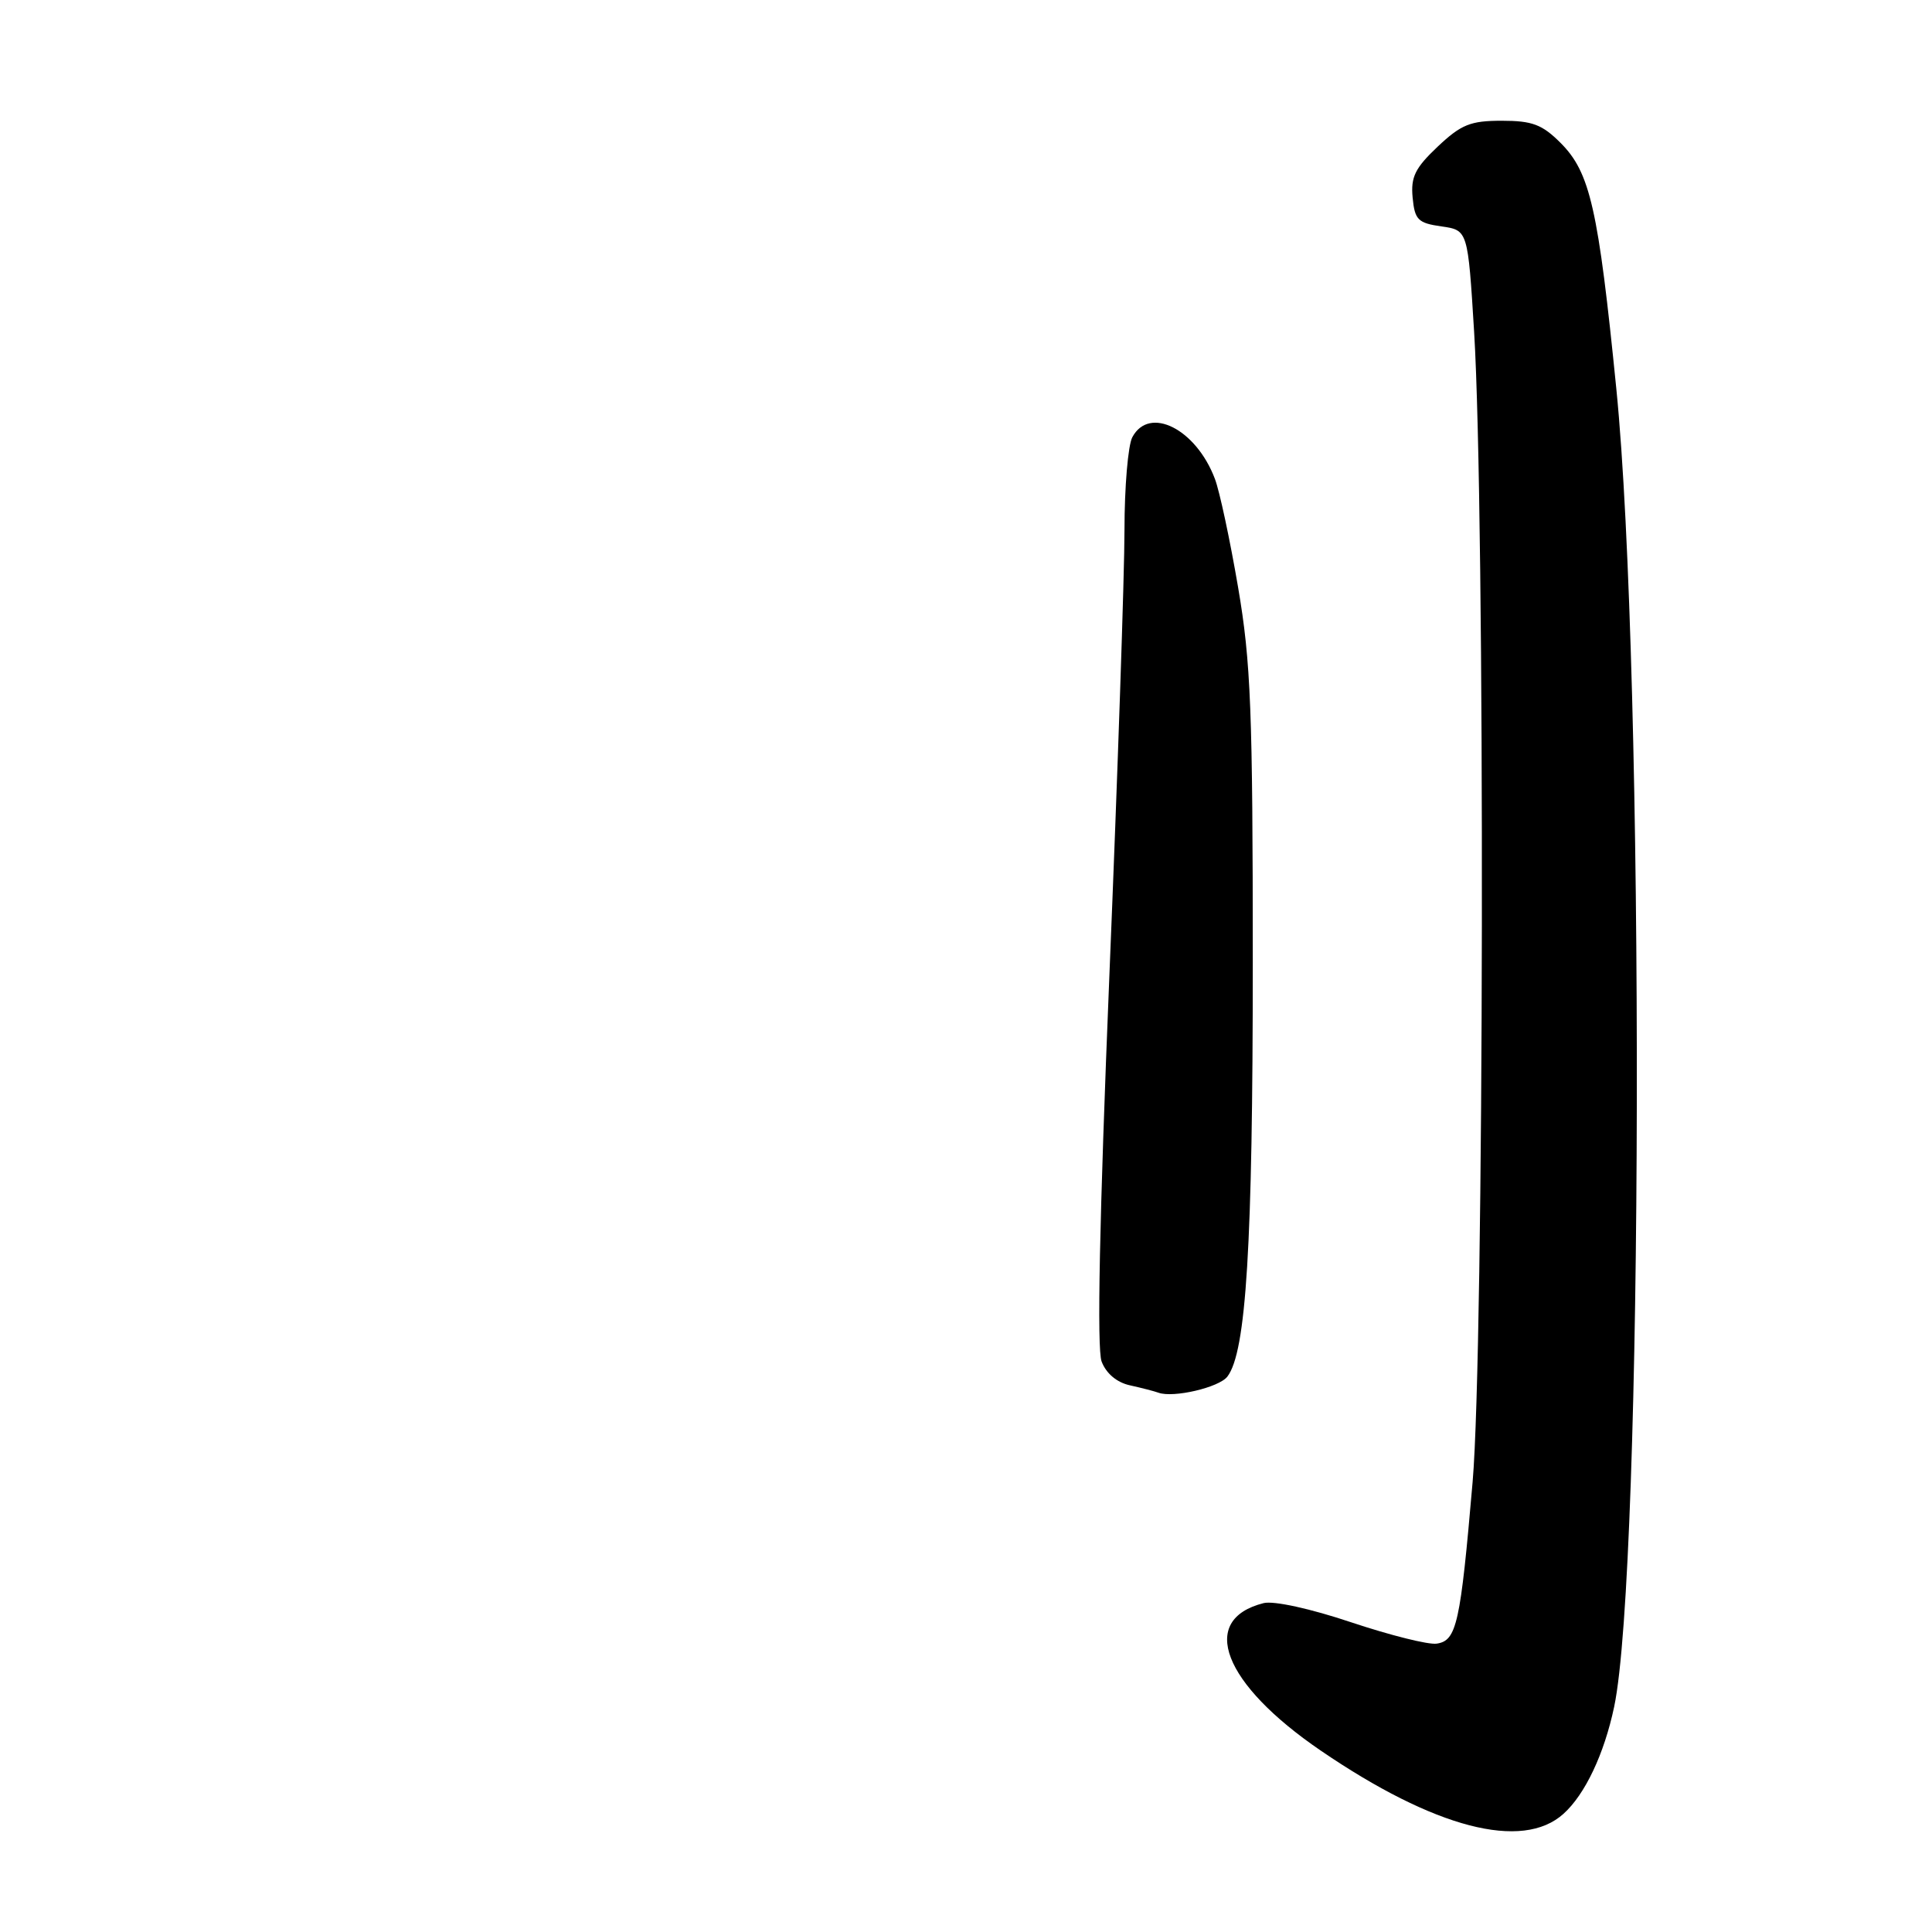 <?xml version="1.0" encoding="UTF-8" standalone="no"?>
<!DOCTYPE svg PUBLIC "-//W3C//DTD SVG 1.1//EN" "http://www.w3.org/Graphics/SVG/1.1/DTD/svg11.dtd" >
<svg xmlns="http://www.w3.org/2000/svg" xmlns:xlink="http://www.w3.org/1999/xlink" version="1.1" viewBox="0 0 256 256">
 <g >
 <path fill="currentColor"
d=" M 207.18 240.33 C 210.03 237.76 212.56 232.42 213.88 226.18 C 217.74 207.97 217.94 89.15 214.17 51.50 C 211.78 27.60 210.70 22.86 206.79 18.94 C 204.34 16.49 203.03 16.00 198.99 16.00 C 194.84 16.00 193.62 16.49 190.50 19.43 C 187.51 22.26 186.92 23.45 187.18 26.18 C 187.46 29.13 187.89 29.56 191.00 30.00 C 194.50 30.50 194.50 30.50 195.33 44.00 C 196.80 68.10 196.66 178.61 195.13 196.36 C 193.51 215.18 193.02 217.40 190.37 217.79 C 189.28 217.96 184.19 216.68 179.06 214.97 C 173.64 213.15 168.79 212.09 167.44 212.42 C 158.75 214.61 162.05 223.12 175.00 231.96 C 190.06 242.24 201.72 245.28 207.18 240.33 Z  M 162.63 182.41 C 165.13 179.16 166.00 165.06 166.00 127.56 C 166.00 94.10 165.75 87.74 164.05 77.80 C 162.98 71.53 161.60 65.07 160.98 63.45 C 158.48 56.83 152.29 53.72 150.04 57.93 C 149.47 59.00 149.00 64.53 149.00 70.22 C 149.00 75.92 148.10 102.47 147.00 129.23 C 145.68 161.49 145.33 178.73 145.97 180.41 C 146.57 181.99 147.98 183.18 149.71 183.56 C 151.25 183.90 152.95 184.34 153.50 184.54 C 155.47 185.26 161.52 183.85 162.63 182.41 Z "/>
</g>
</svg>